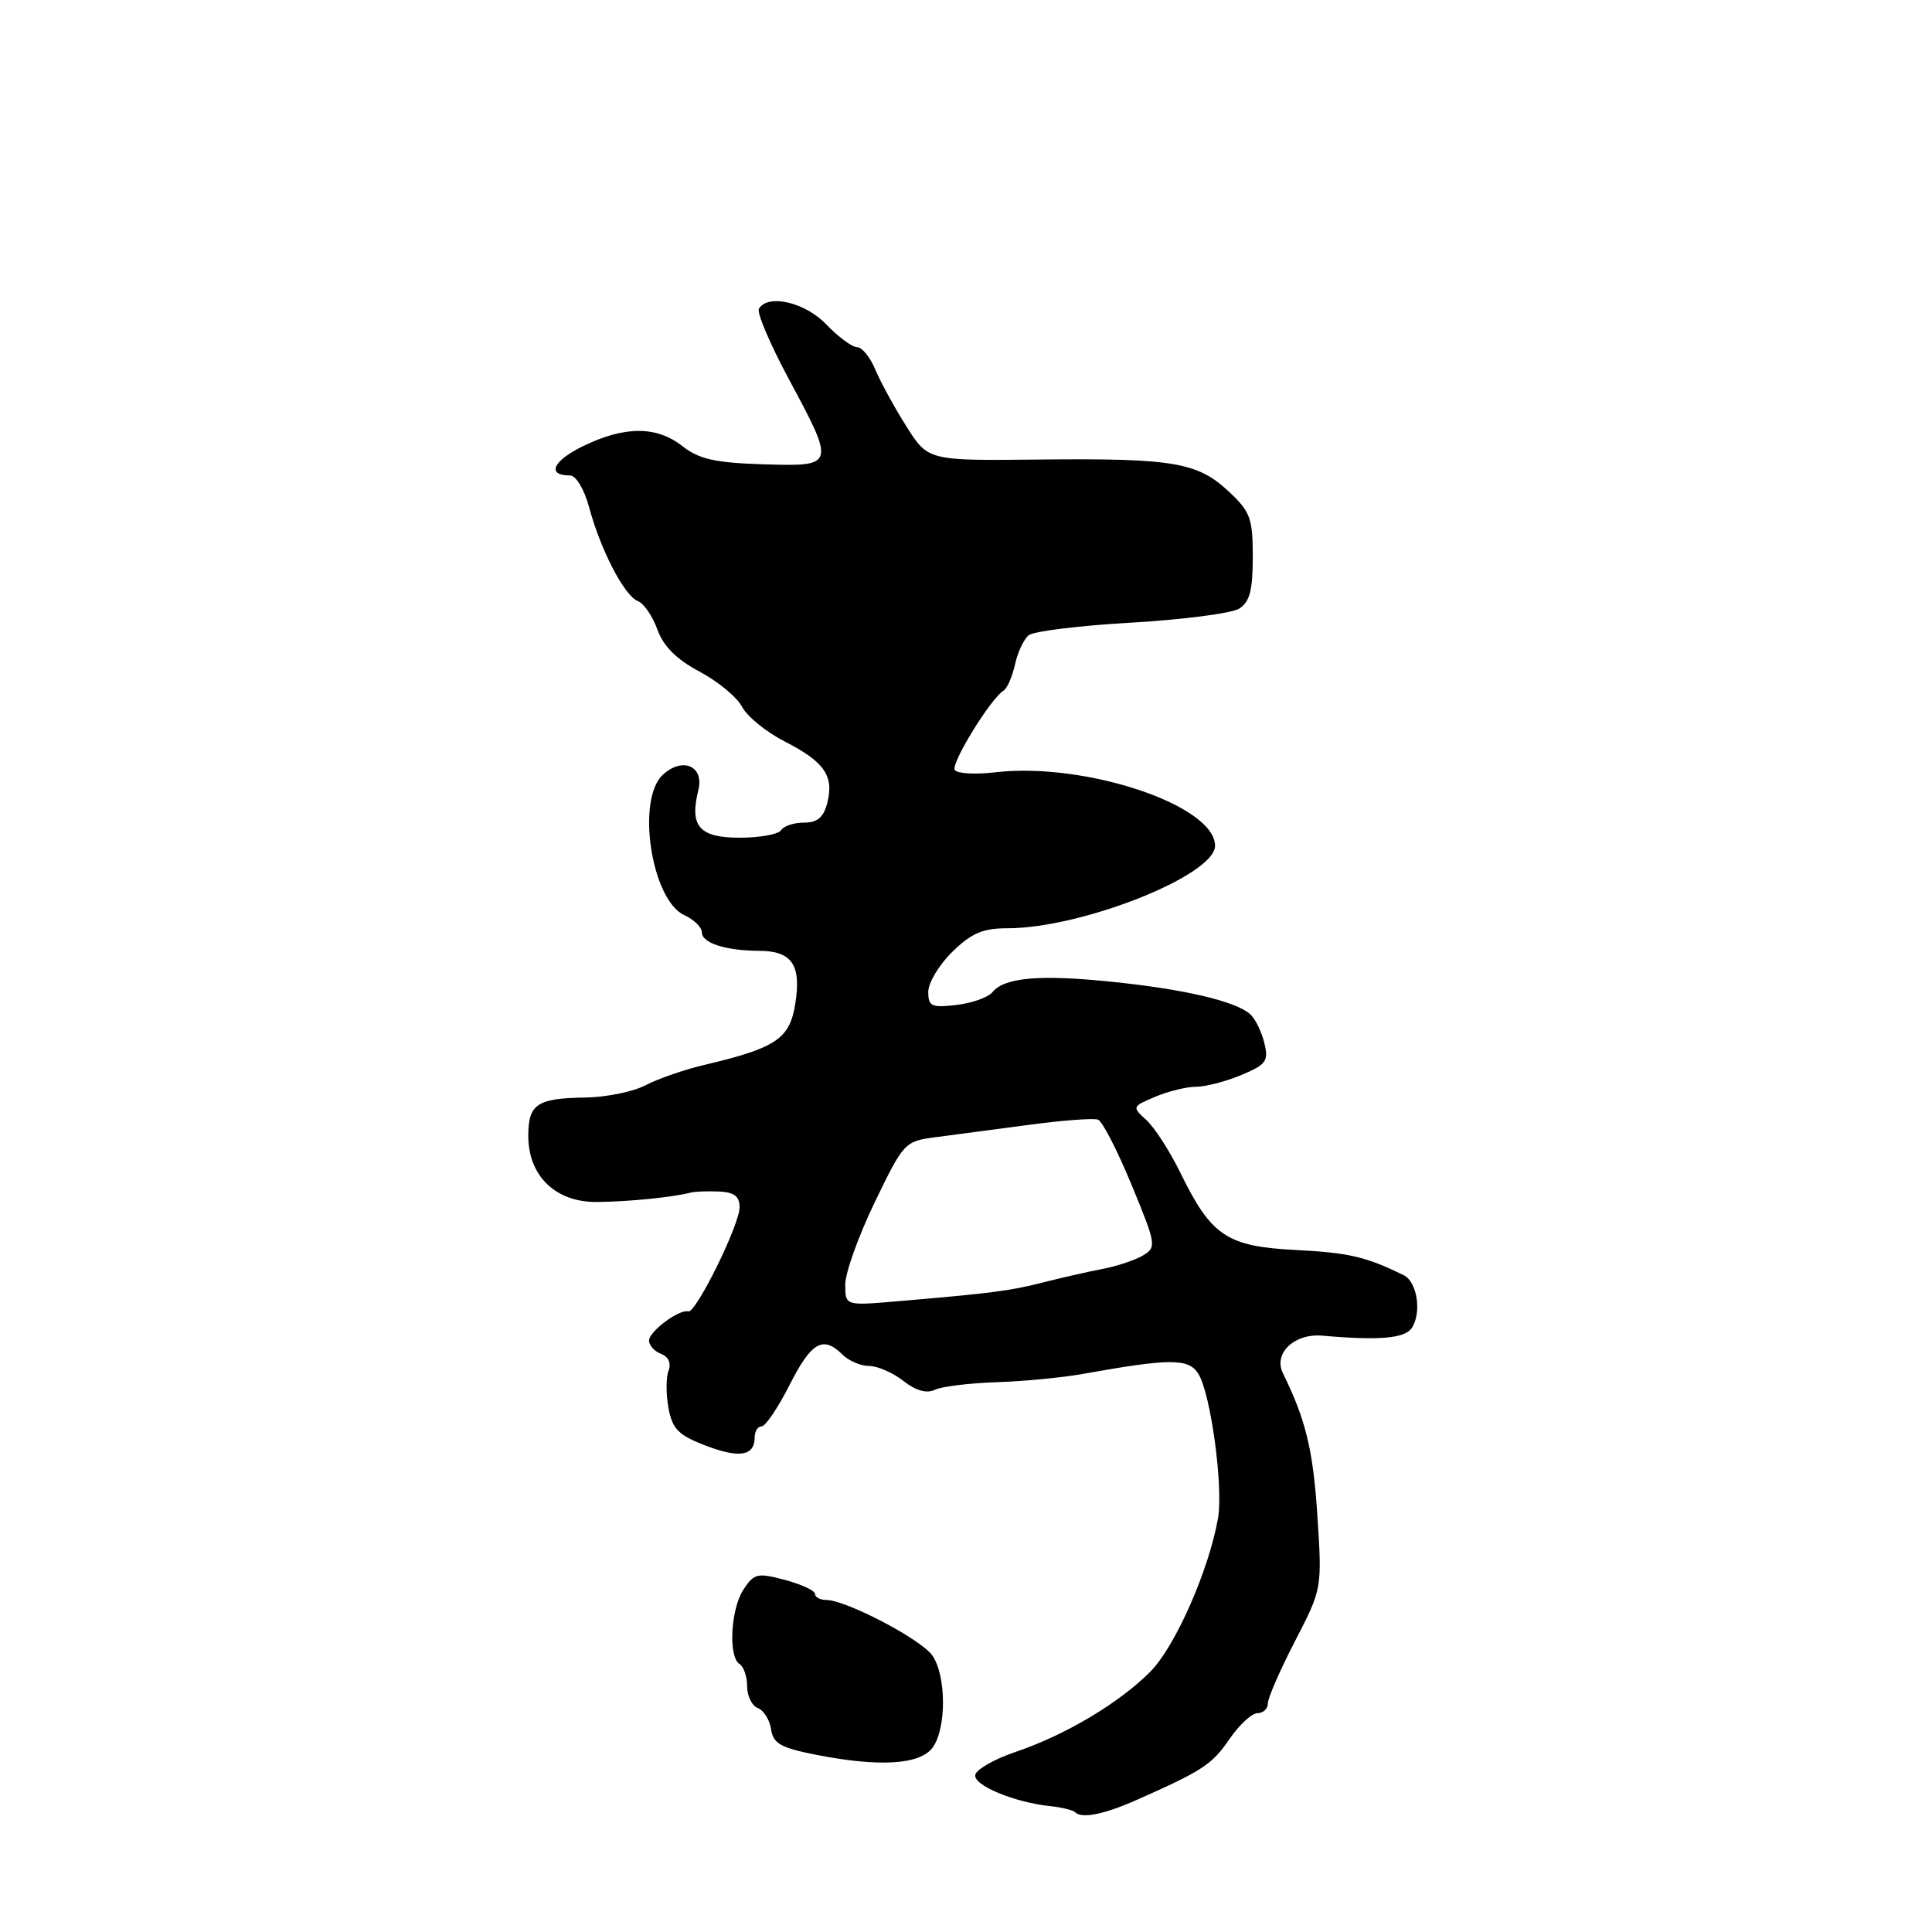 <?xml version="1.0" encoding="UTF-8" standalone="no"?>
<!DOCTYPE svg PUBLIC "-//W3C//DTD SVG 1.1//EN" "http://www.w3.org/Graphics/SVG/1.1/DTD/svg11.dtd" >
<svg xmlns="http://www.w3.org/2000/svg" xmlns:xlink="http://www.w3.org/1999/xlink" version="1.1" viewBox="0 0 256 256">
 <g >
 <path fill="currentColor"
d=" M 150.50 238.55 C 159.32 234.65 160.59 233.82 162.88 230.48 C 164.19 228.56 165.87 227.00 166.63 227.00 C 167.38 227.00 168.00 226.42 168.00 225.70 C 168.00 224.99 169.62 221.28 171.60 217.45 C 175.19 210.50 175.19 210.50 174.55 200.68 C 173.98 192.06 173.01 188.10 169.99 181.95 C 168.70 179.32 171.51 176.66 175.22 176.98 C 182.75 177.65 186.17 177.35 187.08 175.95 C 188.41 173.90 187.78 169.84 186.00 168.97 C 181.01 166.52 178.72 165.99 171.69 165.63 C 162.56 165.16 160.51 163.79 156.40 155.39 C 155.00 152.52 152.97 149.38 151.90 148.41 C 149.98 146.67 150.00 146.62 153.09 145.32 C 154.82 144.59 157.25 144.00 158.49 144.00 C 159.74 144.00 162.43 143.30 164.47 142.45 C 167.79 141.06 168.12 140.60 167.53 138.20 C 167.17 136.71 166.34 135.01 165.68 134.41 C 163.80 132.69 157.05 131.09 147.41 130.10 C 137.79 129.10 133.08 129.51 131.49 131.48 C 130.93 132.16 128.80 132.92 126.74 133.16 C 123.43 133.55 123.00 133.35 123.00 131.42 C 123.00 130.22 124.44 127.83 126.19 126.12 C 128.71 123.65 130.24 123.00 133.48 123.00 C 143.34 123.00 161.00 115.99 161.00 112.07 C 161.00 106.69 143.72 100.93 131.80 102.34 C 129.19 102.65 126.81 102.50 126.51 102.02 C 125.98 101.16 131.26 92.57 132.98 91.51 C 133.45 91.22 134.13 89.66 134.49 88.06 C 134.84 86.45 135.66 84.70 136.31 84.17 C 136.97 83.64 143.10 82.89 149.94 82.50 C 156.78 82.10 163.19 81.27 164.19 80.65 C 165.59 79.77 166.00 78.24 166.00 73.81 C 166.00 68.68 165.68 67.80 162.82 65.13 C 158.67 61.25 155.46 60.71 137.74 60.89 C 122.98 61.05 122.98 61.05 120.11 56.51 C 118.53 54.02 116.68 50.63 115.99 48.99 C 115.31 47.34 114.22 46.00 113.57 46.00 C 112.91 46.00 111.08 44.65 109.50 43.00 C 106.68 40.05 101.79 38.91 100.56 40.90 C 100.25 41.40 102.02 45.56 104.48 50.15 C 110.73 61.78 110.72 61.82 101.08 61.52 C 94.75 61.32 92.60 60.83 90.44 59.13 C 87.02 56.44 82.82 56.42 77.31 59.09 C 73.26 61.05 72.37 63.00 75.52 63.00 C 76.32 63.00 77.41 64.81 78.07 67.24 C 79.58 72.88 82.75 78.97 84.51 79.64 C 85.30 79.94 86.47 81.64 87.11 83.42 C 87.91 85.64 89.65 87.38 92.69 88.99 C 95.12 90.28 97.66 92.38 98.33 93.66 C 99.00 94.94 101.53 97.00 103.96 98.24 C 109.23 100.94 110.52 102.79 109.63 106.35 C 109.14 108.30 108.33 109.00 106.54 109.00 C 105.21 109.00 103.84 109.45 103.50 110.00 C 103.16 110.55 100.69 111.00 98.01 111.00 C 92.66 111.00 91.34 109.48 92.53 104.72 C 93.34 101.53 90.48 100.25 87.86 102.63 C 84.26 105.88 86.30 119.27 90.69 121.27 C 91.96 121.85 93.00 122.87 93.00 123.54 C 93.00 124.96 96.15 125.97 100.63 125.99 C 104.94 126.01 106.20 127.87 105.38 133.00 C 104.64 137.66 102.85 138.86 93.31 141.11 C 90.67 141.73 87.17 142.95 85.54 143.80 C 83.91 144.66 80.31 145.39 77.54 145.43 C 71.17 145.52 70.00 146.30 70.00 150.50 C 70.00 155.82 73.61 159.31 79.08 159.27 C 83.20 159.24 89.19 158.64 91.50 158.03 C 92.05 157.88 93.74 157.82 95.25 157.88 C 97.28 157.97 98.00 158.52 98.00 159.97 C 98.00 162.30 92.20 174.05 91.20 173.77 C 90.01 173.44 86.00 176.42 86.00 177.63 C 86.00 178.27 86.72 179.06 87.60 179.40 C 88.59 179.78 88.97 180.64 88.58 181.64 C 88.24 182.54 88.24 184.76 88.58 186.59 C 89.10 189.37 89.91 190.18 93.53 191.56 C 98.00 193.27 100.00 192.92 100.00 190.44 C 100.00 189.65 100.42 189.00 100.92 189.00 C 101.43 189.00 103.10 186.53 104.63 183.50 C 107.51 177.81 109.07 176.93 111.64 179.50 C 112.47 180.32 114.05 181.00 115.16 181.00 C 116.28 181.00 118.32 181.89 119.70 182.98 C 121.35 184.27 122.78 184.68 123.86 184.16 C 124.76 183.72 128.43 183.27 132.00 183.15 C 135.57 183.04 140.75 182.54 143.50 182.05 C 155.09 179.97 157.50 179.97 158.79 182.04 C 160.43 184.66 162.12 197.08 161.39 201.19 C 160.17 208.11 155.70 218.23 152.40 221.53 C 148.24 225.70 141.10 229.94 134.51 232.16 C 131.76 233.09 129.38 234.45 129.23 235.18 C 128.94 236.56 134.43 238.84 139.22 239.33 C 140.72 239.49 142.18 239.85 142.47 240.14 C 143.34 241.00 146.25 240.43 150.50 238.55 Z  M 123.58 231.56 C 125.43 229.03 125.40 222.02 123.54 219.36 C 122.03 217.20 112.08 212.00 109.47 212.00 C 108.66 212.00 108.00 211.64 108.00 211.21 C 108.00 210.77 106.21 209.94 104.02 209.35 C 100.37 208.38 99.92 208.48 98.52 210.61 C 96.81 213.22 96.48 219.56 98.00 220.50 C 98.55 220.84 99.00 222.17 99.00 223.45 C 99.00 224.74 99.64 226.03 100.42 226.33 C 101.20 226.63 101.99 227.90 102.17 229.14 C 102.44 231.01 103.45 231.59 108.00 232.49 C 116.45 234.17 121.91 233.85 123.58 231.56 Z  M 112.00 170.20 C 112.00 168.66 113.76 163.75 115.91 159.30 C 119.79 151.29 119.86 151.21 124.16 150.66 C 126.55 150.35 132.09 149.62 136.48 149.03 C 140.87 148.44 144.93 148.14 145.50 148.36 C 146.07 148.58 148.07 152.47 149.94 157.00 C 153.22 164.95 153.27 165.27 151.42 166.37 C 150.36 166.99 147.93 167.80 146.00 168.16 C 144.07 168.53 140.55 169.33 138.17 169.94 C 133.83 171.05 131.40 171.36 118.75 172.44 C 112.00 173.01 112.00 173.01 112.00 170.20 Z "/>
</g>
</svg>